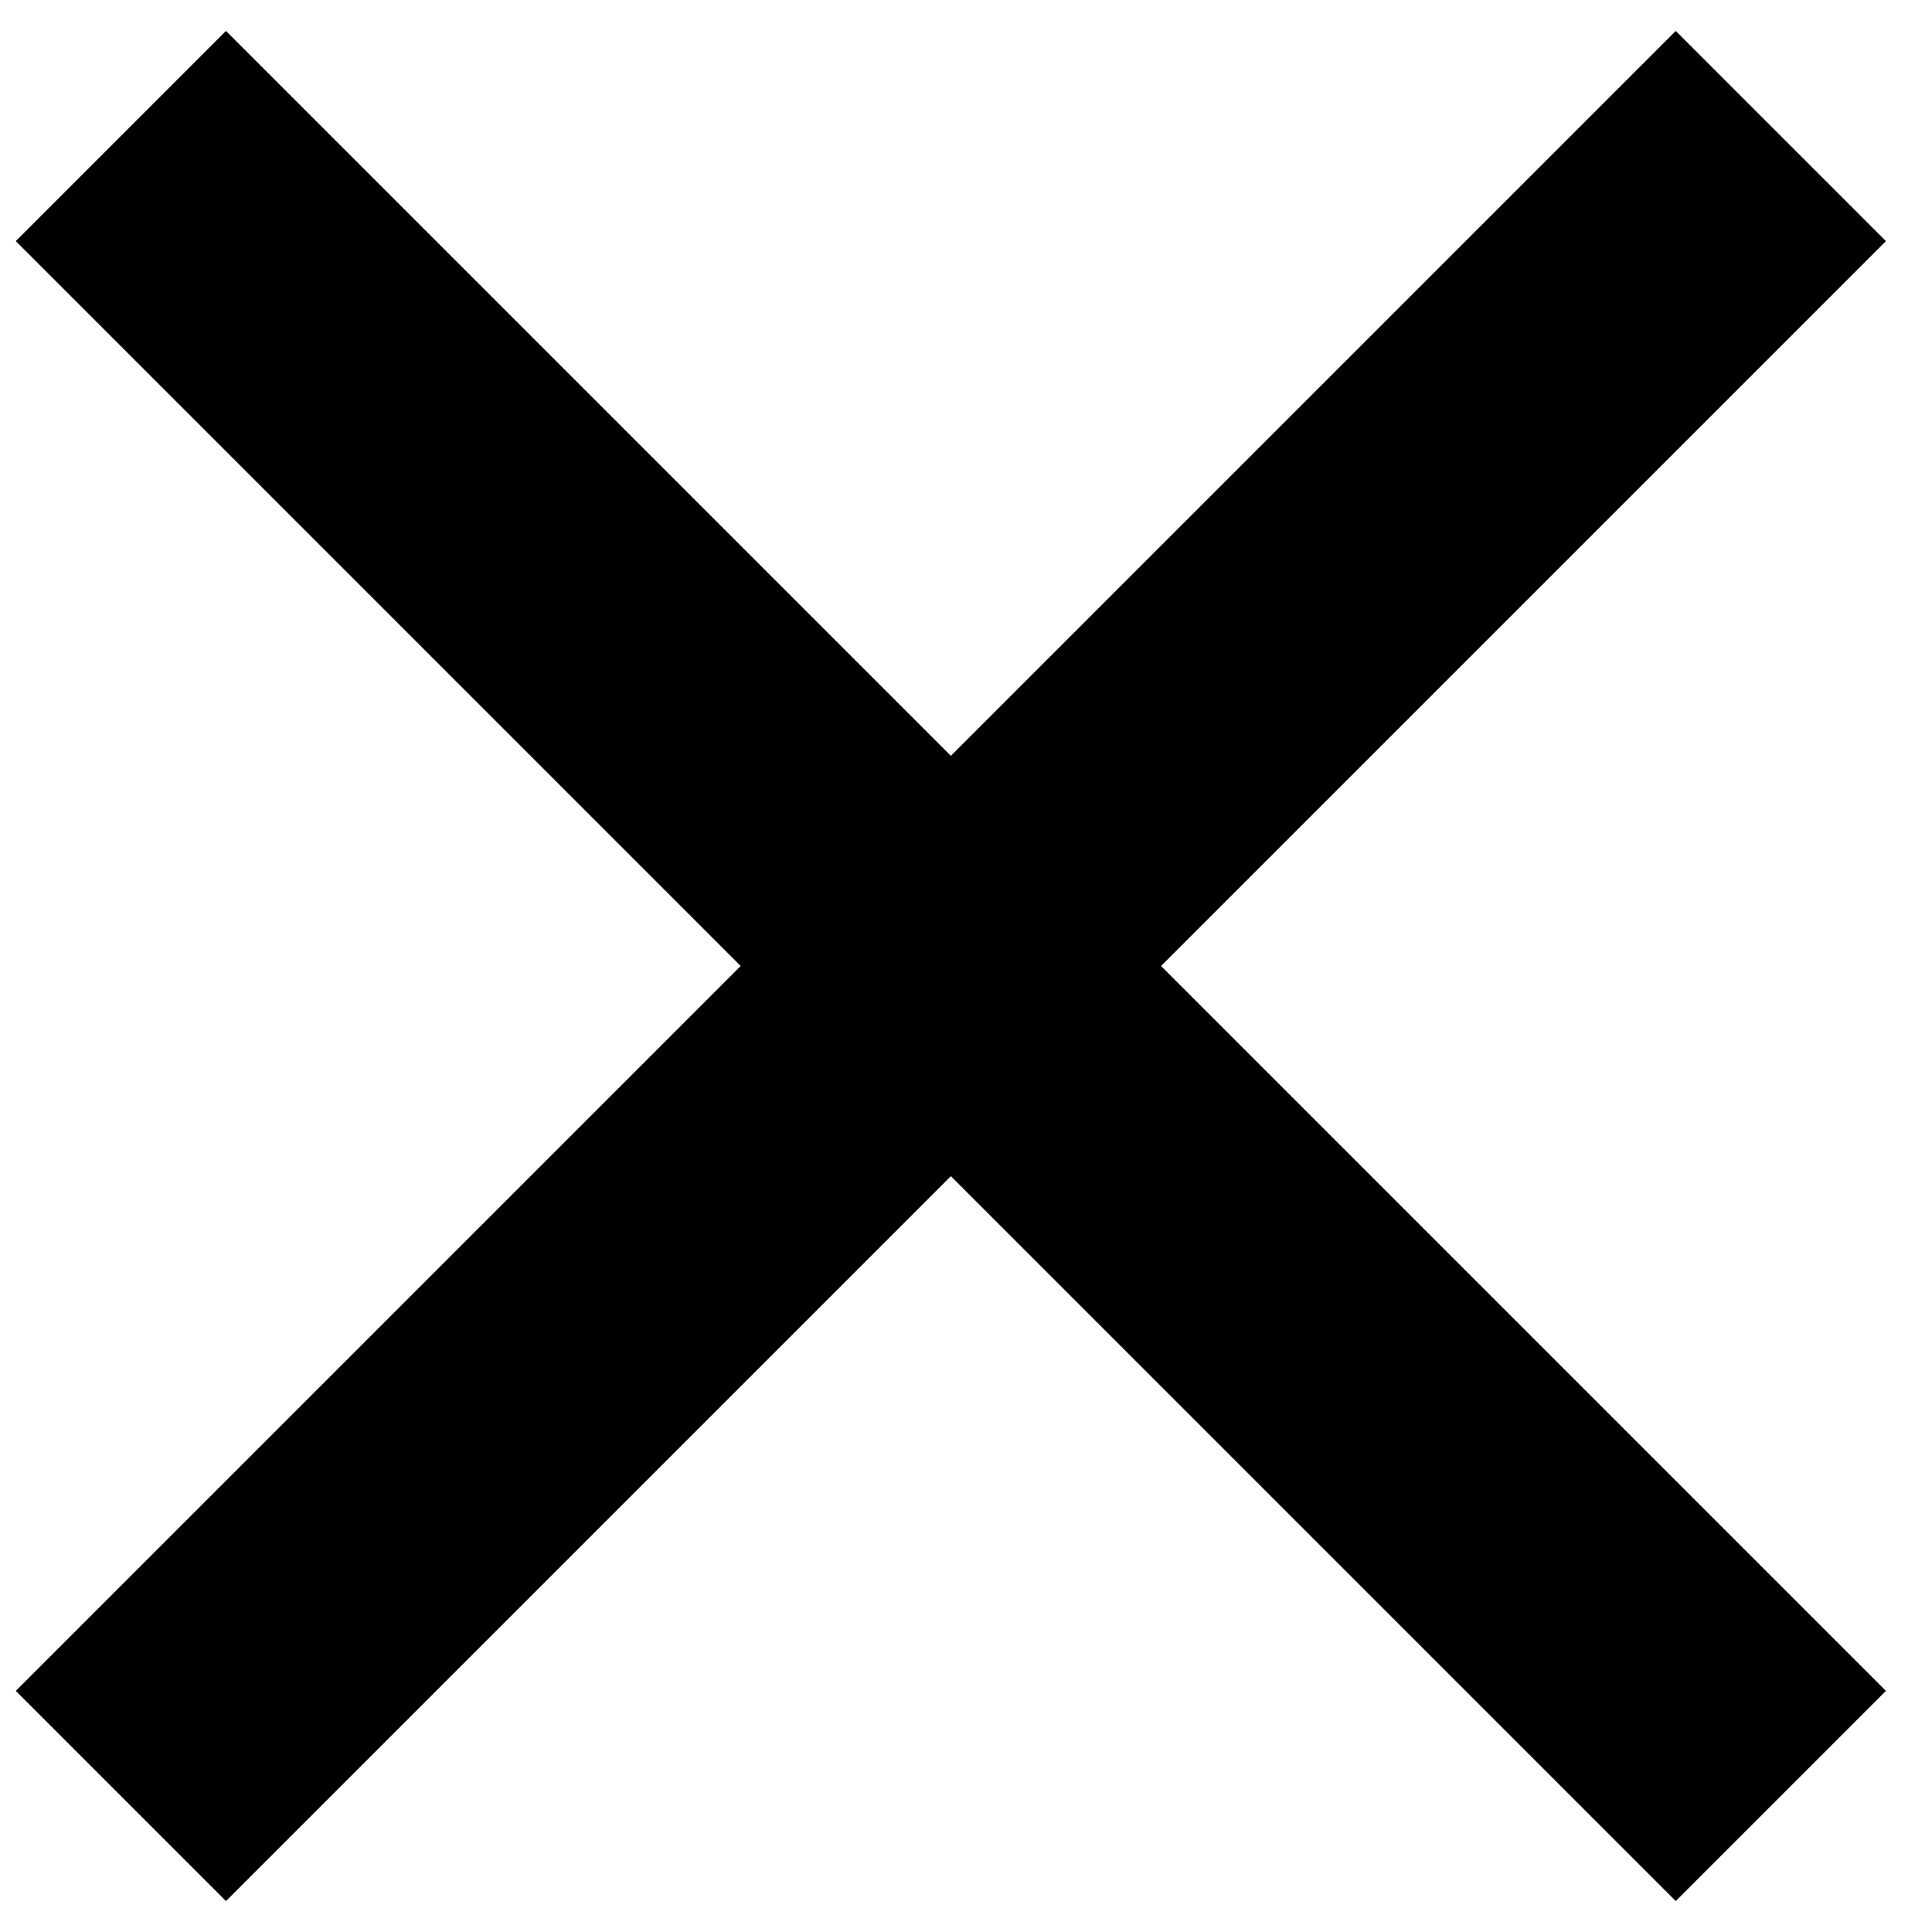 <?xml version="1.0" encoding="UTF-8"?>
<svg width="26px" height="26px" viewBox="0 0 26 26" version="1.1" xmlns="http://www.w3.org/2000/svg" xmlns:xlink="http://www.w3.org/1999/xlink">
    <!-- Generator: Sketch 51.3 (57544) - http://www.bohemiancoding.com/sketch -->
    <title>Group</title>
    <desc>Created with Sketch.</desc>
    <defs></defs>
    <g id="Welcome" stroke="none" stroke-width="1" fill="none" fill-rule="evenodd">
        <g id="Home--Hamburger-Effect" transform="translate(-1503, -53)" fill="#000000">
            <g id="Group" transform="translate(1503, 53)">
                <rect id="Rectangle-9" transform="translate(12.796, 13) rotate(45) translate(-12.796, -13) " x="-3" y="11" width="31.592" height="4"></rect>
                <rect id="Rectangle-9-Copy-5" transform="translate(12.796, 13) scale(-1, 1) rotate(45) translate(-12.796, -13) " x="-3" y="11" width="31.592" height="4"></rect>
            </g>
        </g>
    </g>
</svg>